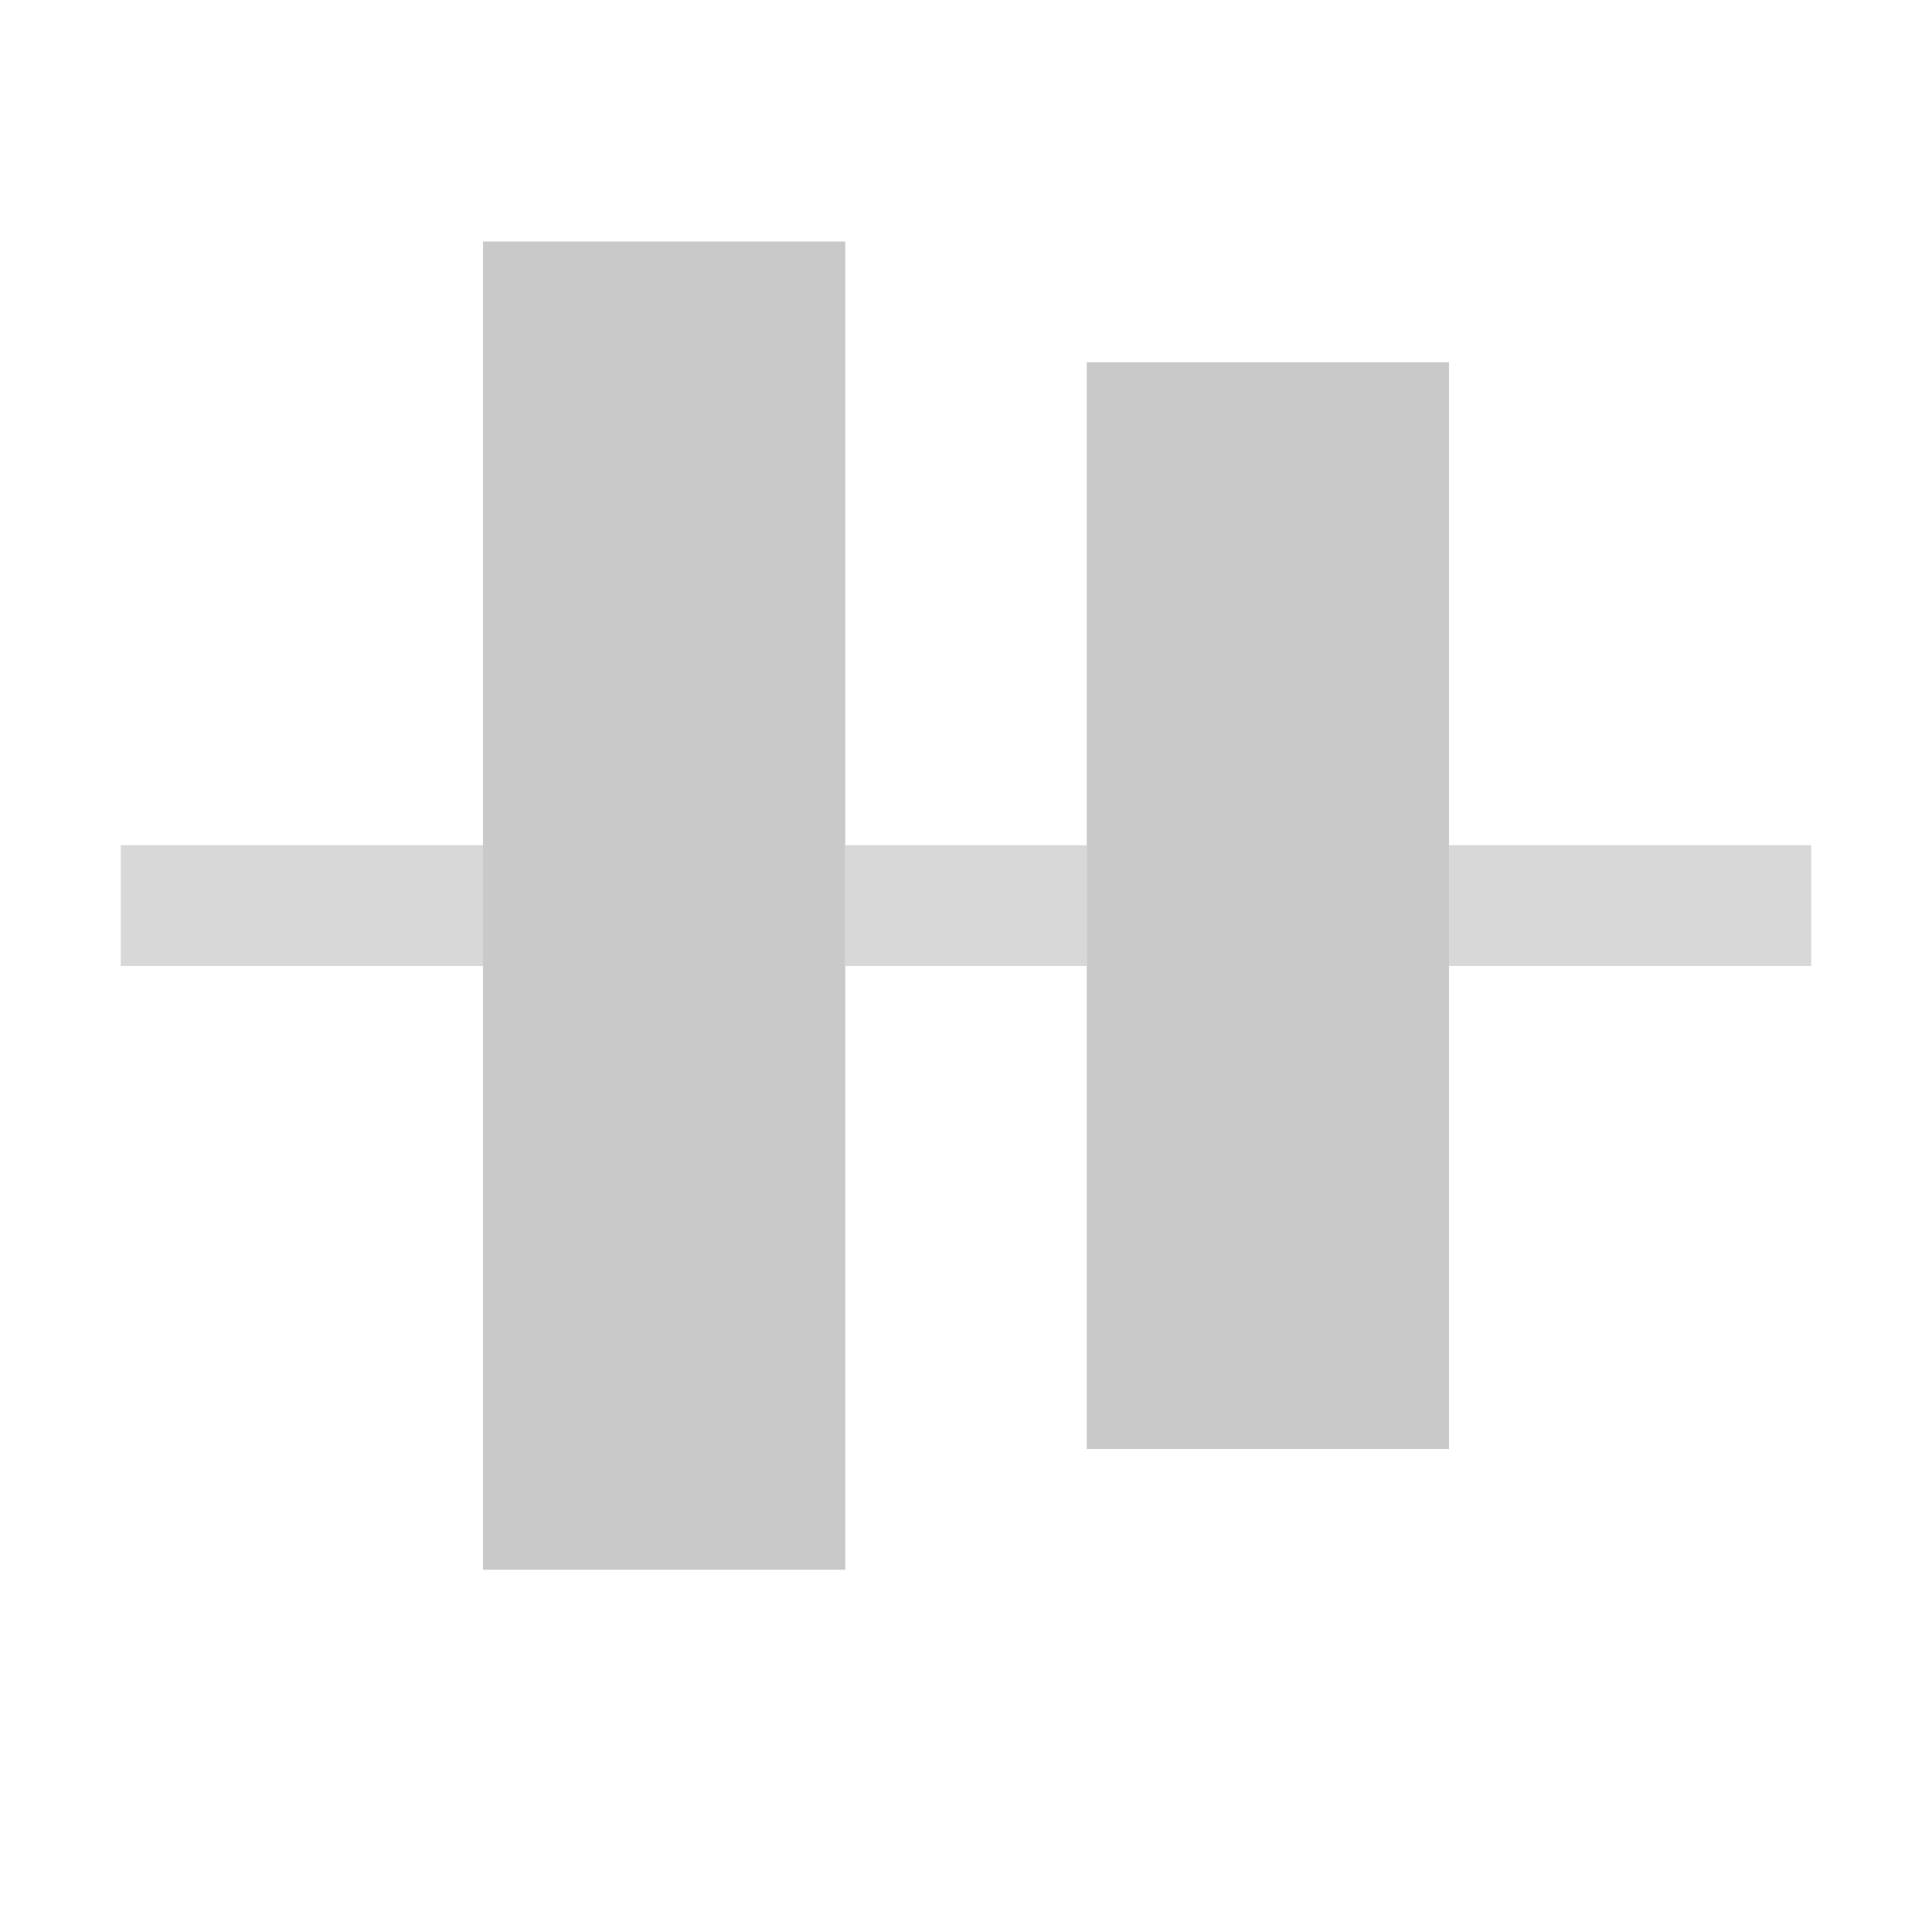 <?xml version="1.0" encoding="UTF-8"?>
<svg width="16px" height="16px" viewBox="0 0 16 16" version="1.1" xmlns="http://www.w3.org/2000/svg" xmlns:xlink="http://www.w3.org/1999/xlink">
    <title>垂直居中</title>
    <g id="垂直居中" stroke="none" stroke-width="1" fill="none" fill-rule="evenodd">
        <g id="编组" transform="translate(1, 1.5)" fill-rule="nonzero">
            <path d="M7.5,13 L6.5,13 L6.5,10 L7.5,10 L7.5,13 Z M7.5,5 L7.5,7 L6.5,7 L6.5,5 L7.5,5 Z M7.5,-1 L7.5,2 L6.5,2 L6.5,-1 L7.5,-1 Z" id="Combined-Shape" fill="#D8D8D8" transform="translate(7, 6) rotate(-90) translate(-7, -6) "></path>
            <rect id="矩形" stroke="#C9C9C9" fill="#C9C9C9" x="3.5" y="1" width="2" height="10"></rect>
            <rect id="矩形" stroke="#C9C9C9" fill="#C9C9C9" x="8.5" y="2" width="2" height="8"></rect>
        </g>
    </g>
</svg>
